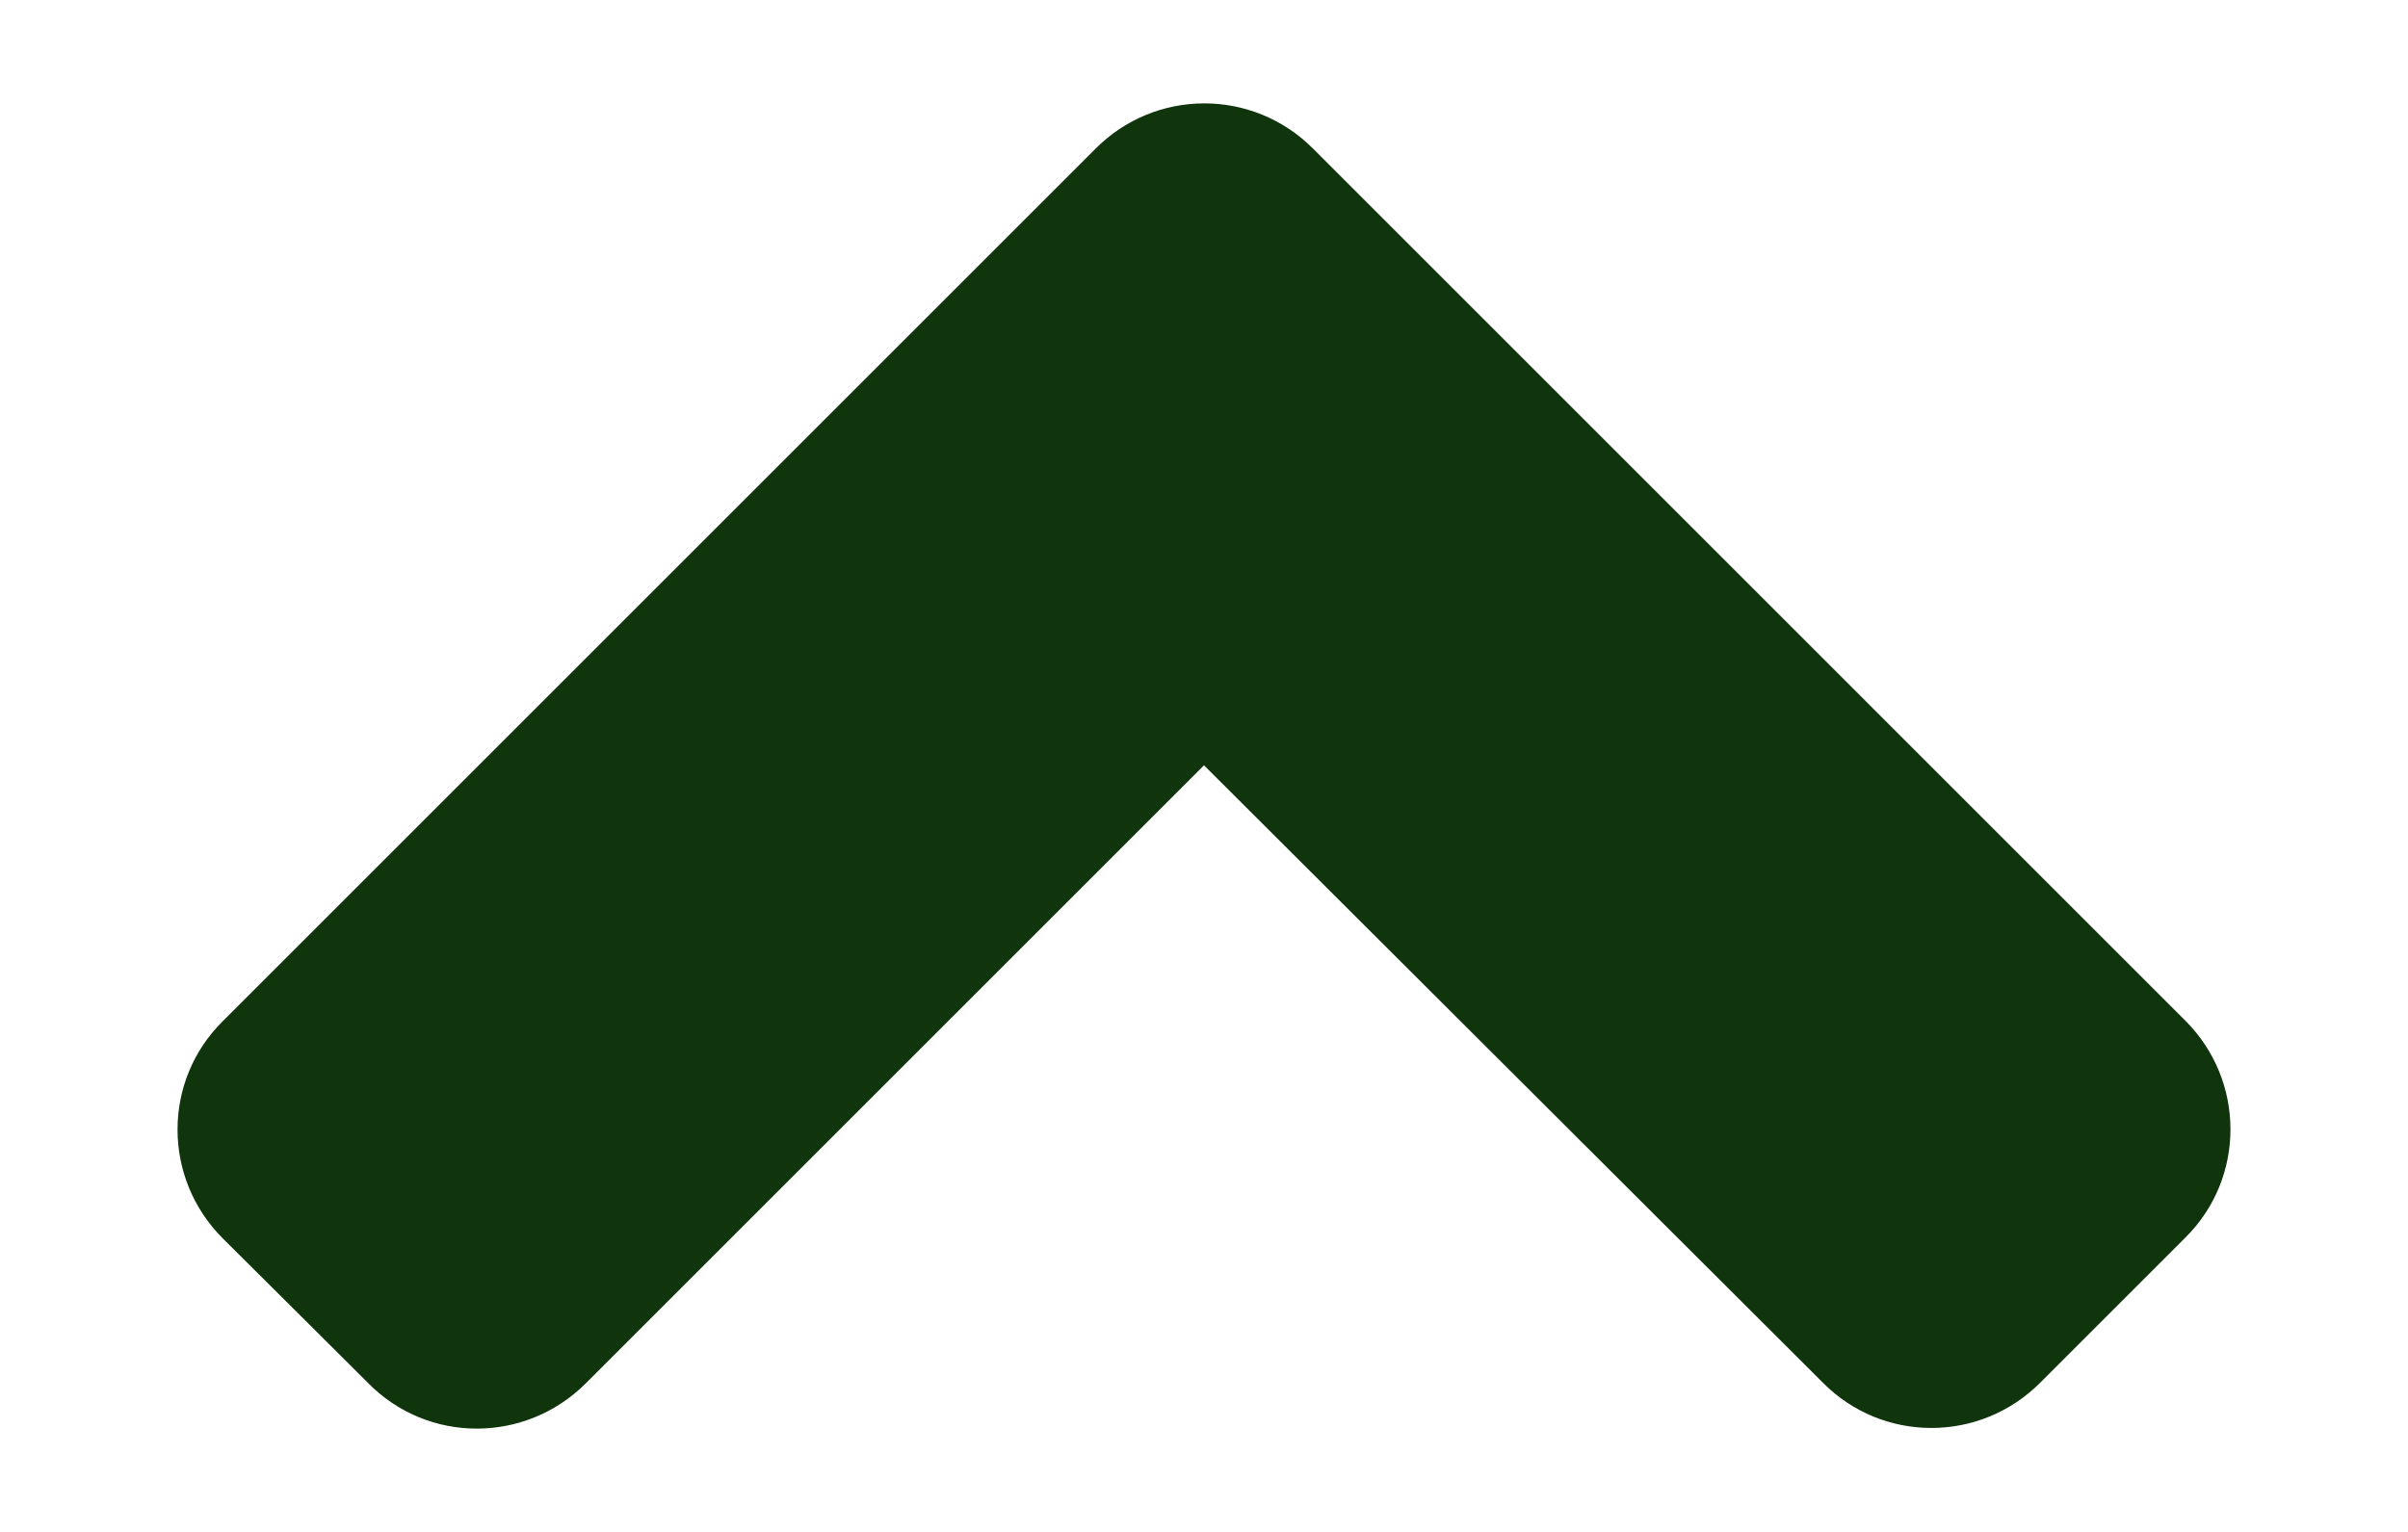 <svg width="11" height="7" viewBox="0 0 11 7" fill="none" xmlns="http://www.w3.org/2000/svg">
<path d="M5.998 0.679L9.982 4.663C10.258 4.938 10.258 5.384 9.982 5.656L9.32 6.318C9.045 6.594 8.6 6.594 8.327 6.318L5.5 3.497L2.676 6.321C2.4 6.597 1.955 6.597 1.683 6.321L1.018 5.659C0.742 5.384 0.742 4.938 1.018 4.666L5.002 0.682C5.277 0.403 5.723 0.403 5.998 0.679Z" fill="#10340C"/>
</svg>
